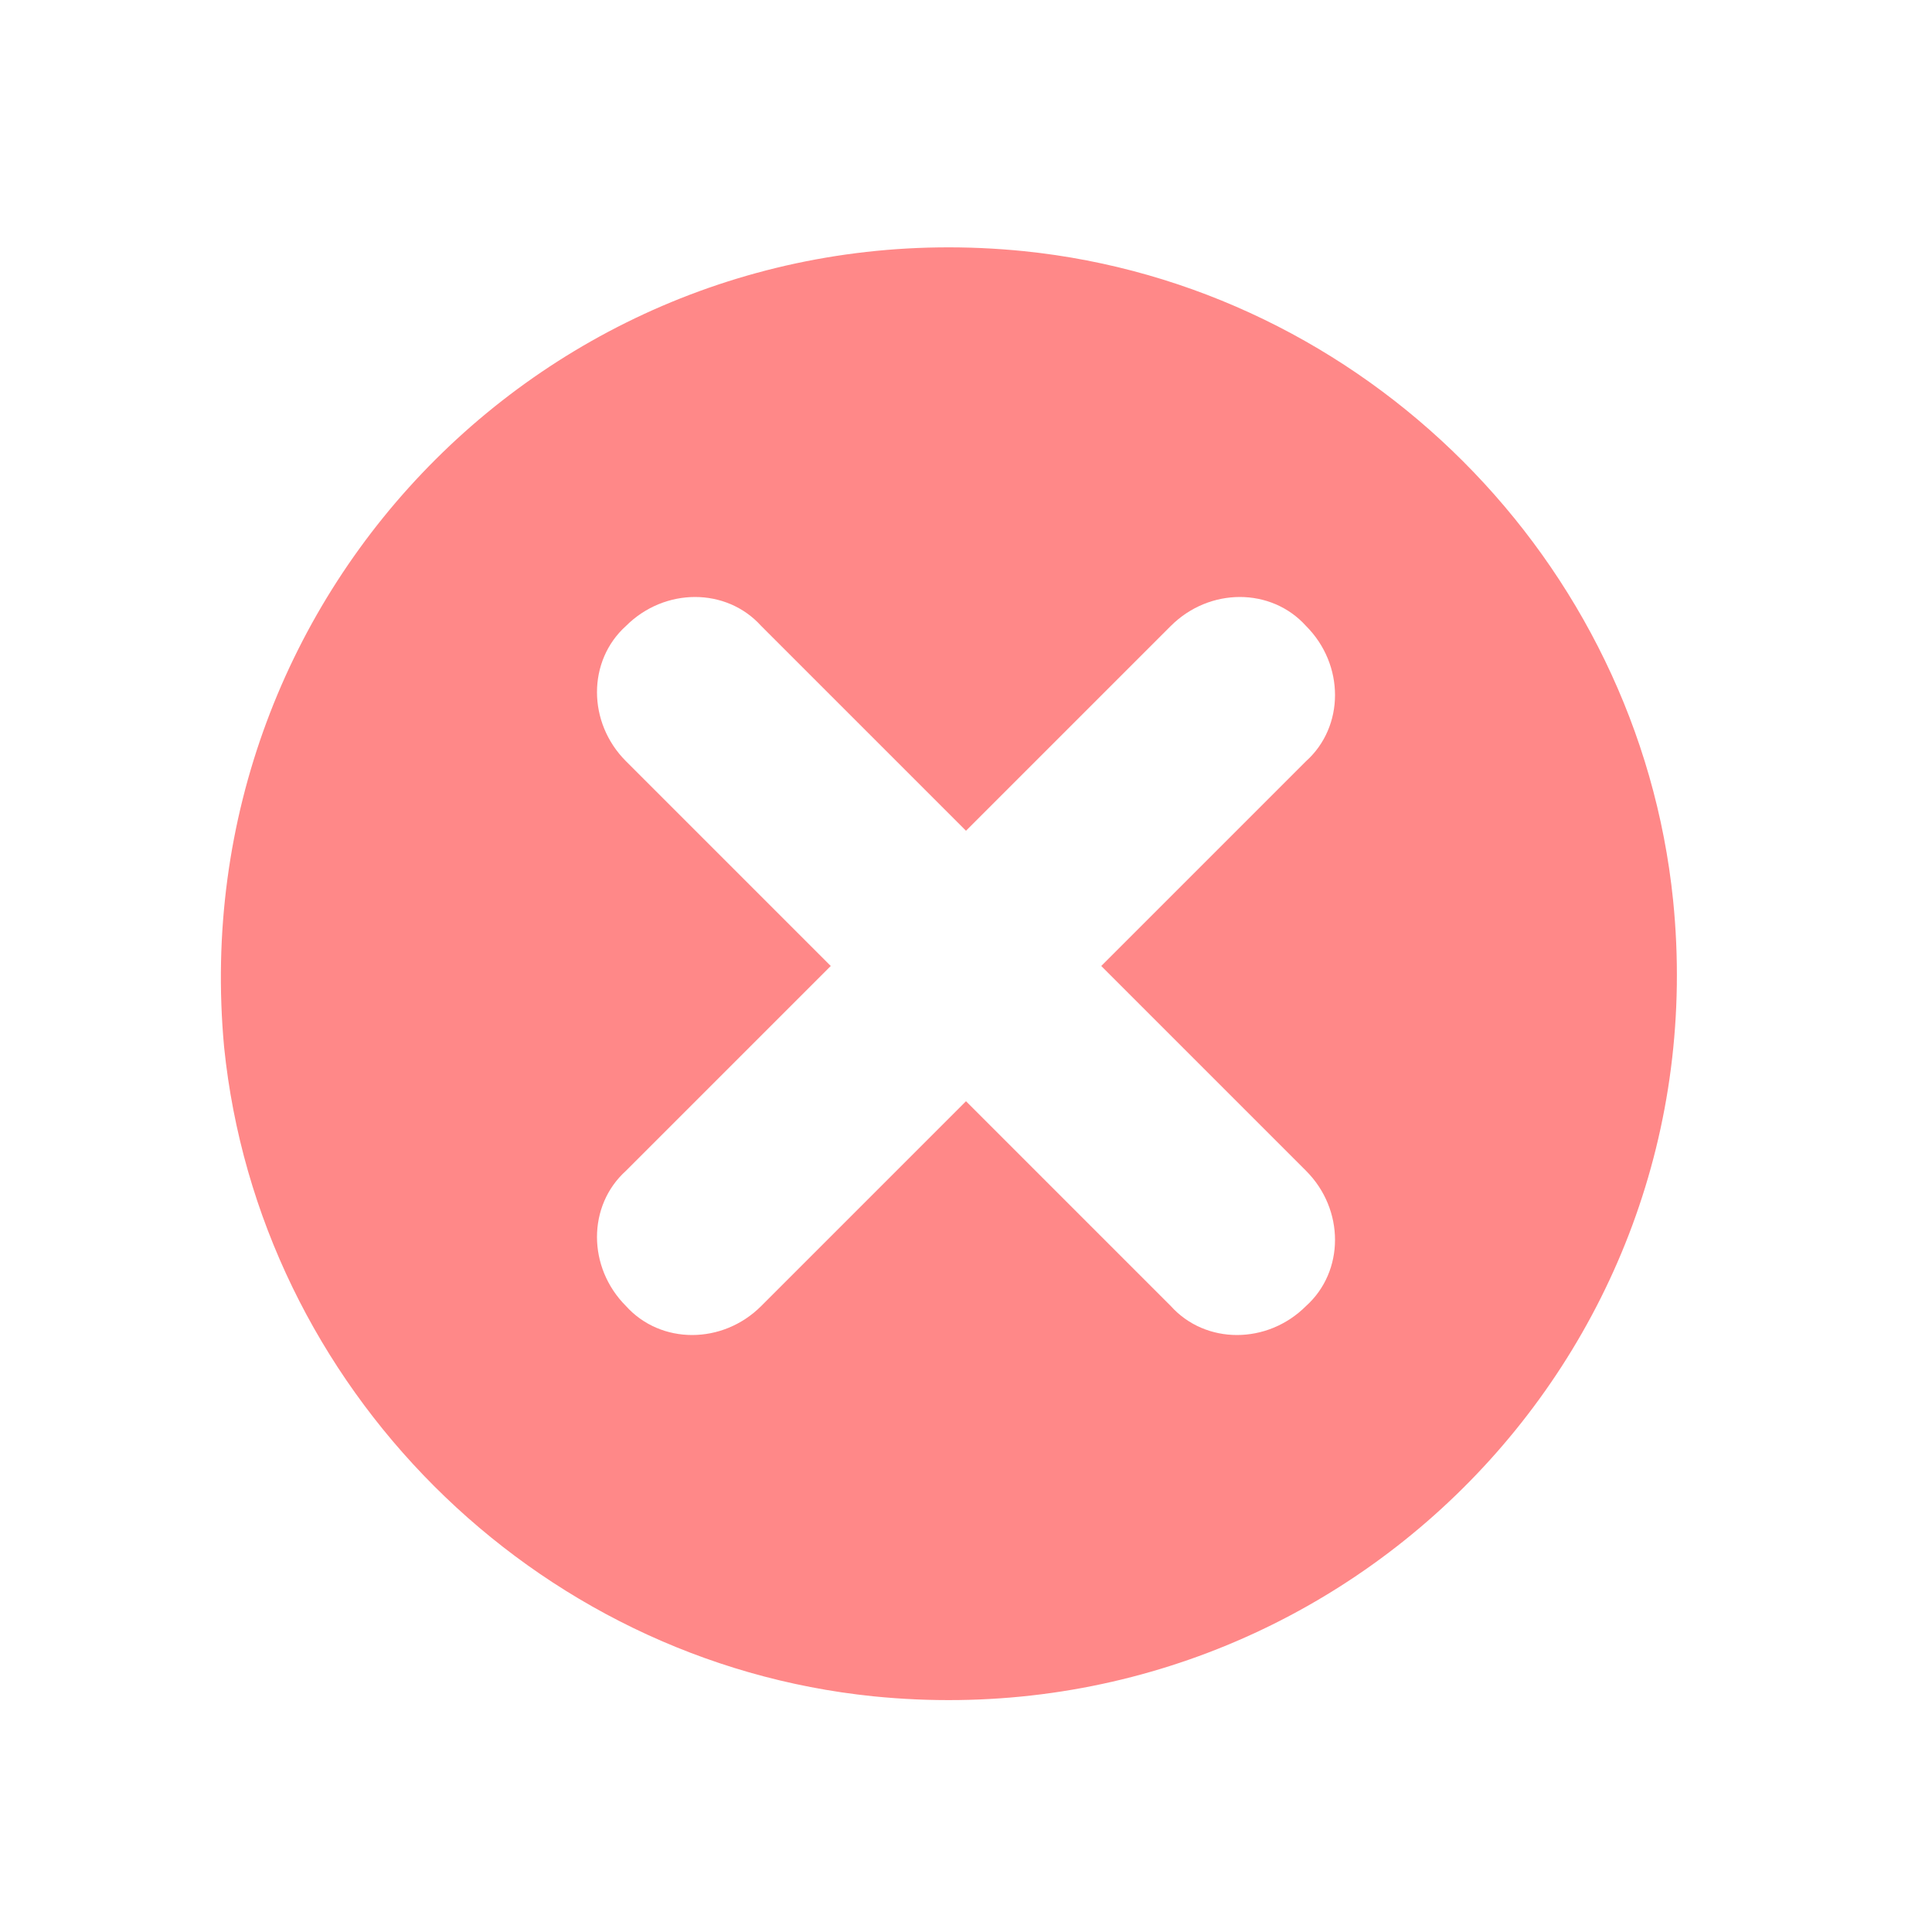 <svg version="1.1" id="fancybox_btn" xmlns="http://www.w3.org/2000/svg" xmlns:xlink="http://www.w3.org/1999/xlink" x="0px" y="0px"
   viewBox="0 0 50 50" enable-background="new 0 0 50 50" xml:space="preserve" width="25px" height="25px">
<path fill="#FF8888" d="M43.3,23.3c-0.9-8.8-8-15.9-16.8-16.8C14.6,5.3,4.7,15.2,5.8,27.1c0.9,8.8,8,15.9,16.8,16.8
  C34.5,45.1,44.5,35.2,43.3,23.3z M33.8,30.3c1,1,1,2.6,0,3.5c-1,1-2.6,1-3.5,0L25,28.5l-5.3,5.3c-1,1-2.6,1-3.5,0c-1-1-1-2.6,0-3.5
  l5.3-5.3l-5.3-5.3c-1-1-1-2.6,0-3.5c1-1,2.6-1,3.5,0l5.3,5.3l5.3-5.3c1-1,2.6-1,3.5,0c1,1,1,2.6,0,3.5L28.5,25L33.8,30.3z"/>
</svg>
